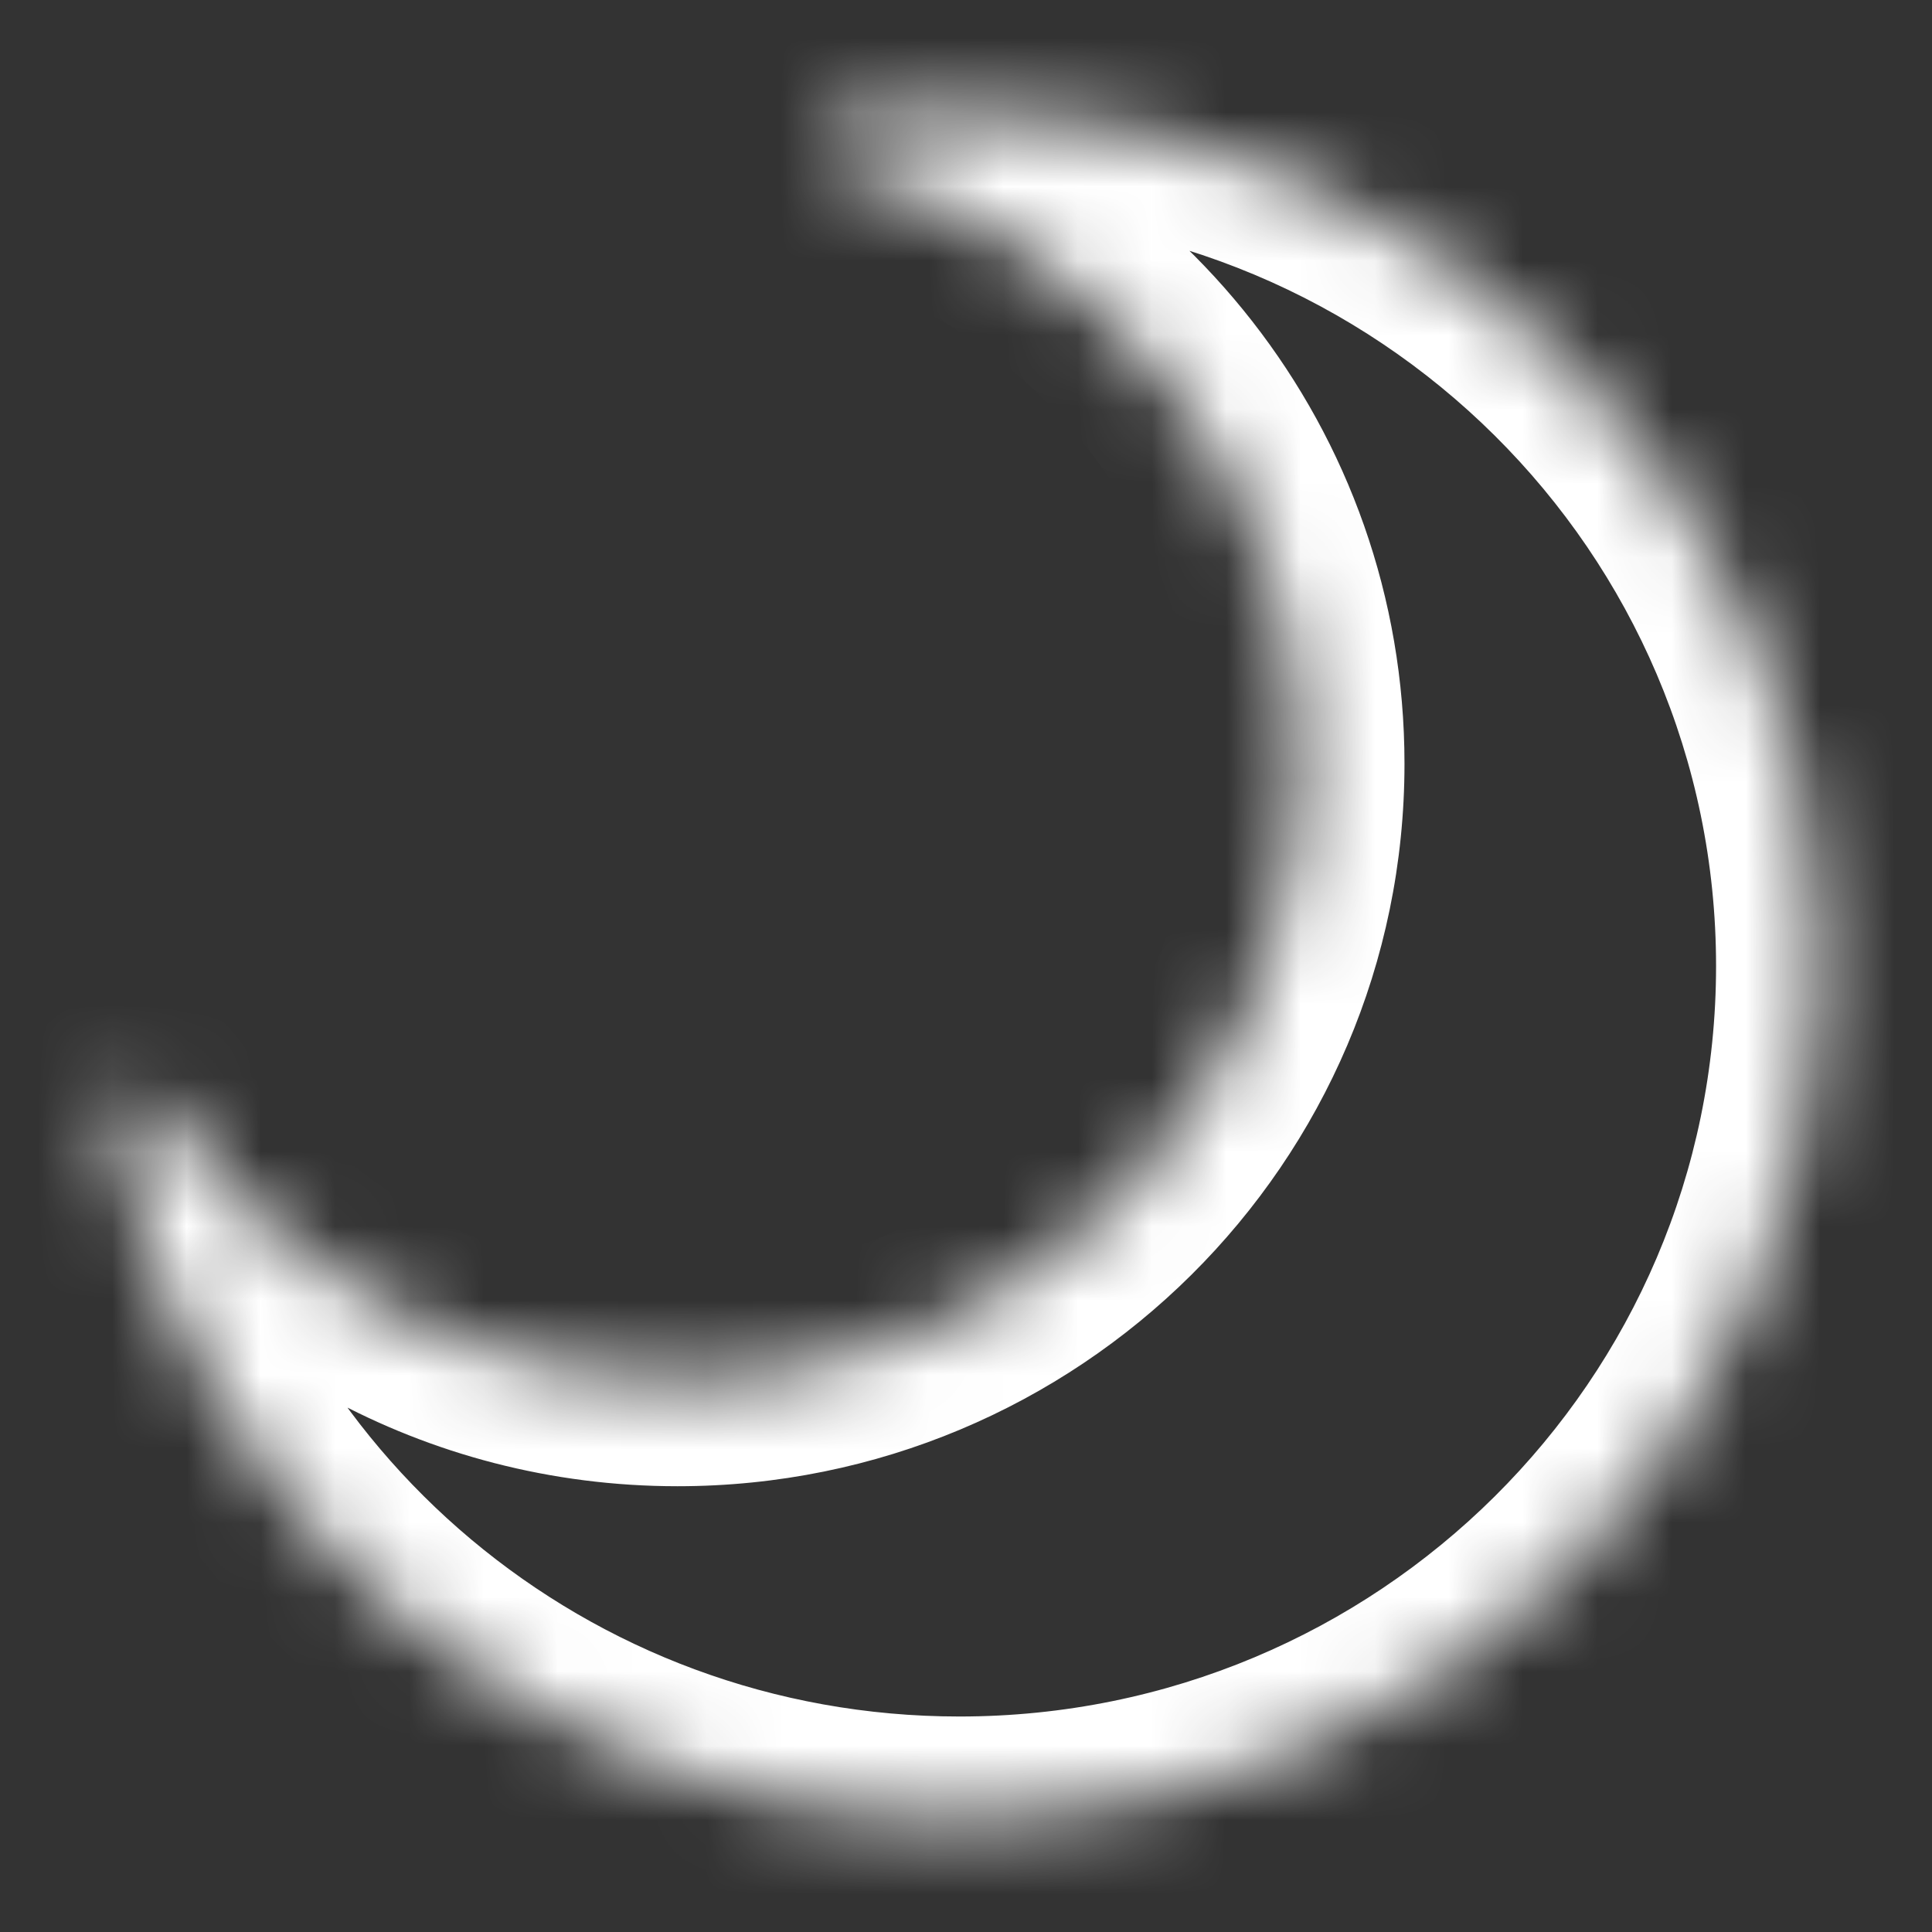 <svg width="26" height="26" viewBox="0 0 26 26" fill="none" xmlns="http://www.w3.org/2000/svg">
<rect x="0" y="0" width="26" height="26" fill="#333333" stroke="none"/>
<mask id="path-1-inside-1_811_9895" fill="white">
<path fill-rule="evenodd" clip-rule="evenodd" d="M12.911 24.5C19.308 24.5 24.494 19.351 24.494 13C24.494 6.649 19.308 1.5 12.911 1.5C12.367 1.5 11.832 1.537 11.309 1.609C10.975 1.655 10.999 2.158 11.323 2.246C14.883 3.207 17.501 6.439 17.501 10.278C17.501 14.875 13.748 18.601 9.118 18.601C6.195 18.601 3.621 17.116 2.121 14.864C1.935 14.585 1.452 14.721 1.511 15.051C2.485 20.424 7.219 24.5 12.911 24.5Z"/>
</mask>
<path d="M2.121 14.864L0.956 15.64L2.121 14.864ZM1.511 15.051L0.134 15.3L1.511 15.051ZM23.094 13C23.094 18.569 18.544 23.1 12.911 23.1V25.9C20.072 25.9 25.894 20.134 25.894 13H23.094ZM12.911 2.9C18.544 2.9 23.094 7.431 23.094 13H25.894C25.894 5.866 20.072 0.1 12.911 0.1V2.9ZM11.499 2.996C11.96 2.933 12.431 2.9 12.911 2.9V0.1C12.303 0.1 11.705 0.142 11.118 0.222L11.499 2.996ZM10.959 3.598C13.929 4.4 16.101 7.094 16.101 10.278H18.901C18.901 5.785 15.838 2.015 11.688 0.895L10.959 3.598ZM16.101 10.278C16.101 14.092 12.984 17.201 9.118 17.201V20.001C14.512 20.001 18.901 15.658 18.901 10.278H16.101ZM9.118 17.201C6.68 17.201 4.536 15.964 3.286 14.087L0.956 15.64C2.706 18.267 5.71 20.001 9.118 20.001V17.201ZM12.911 23.1C7.9 23.1 3.743 19.513 2.889 14.801L0.134 15.3C1.228 21.334 6.537 25.9 12.911 25.9V23.1ZM3.286 14.087C2.785 13.335 1.926 13.209 1.327 13.386C0.697 13.573 -0.056 14.252 0.134 15.3L2.889 14.801C2.941 15.091 2.875 15.409 2.688 15.666C2.518 15.9 2.299 16.019 2.121 16.071C1.795 16.168 1.271 16.112 0.956 15.64L3.286 14.087ZM11.118 0.222C10.66 0.285 10.255 0.527 9.989 0.898C9.74 1.243 9.659 1.631 9.67 1.959C9.691 2.586 10.085 3.362 10.959 3.598L11.688 0.895C12.237 1.043 12.457 1.523 12.469 1.865C12.475 2.051 12.431 2.298 12.261 2.534C12.073 2.794 11.79 2.956 11.499 2.996L11.118 0.222Z" fill="white" mask="url(#path-1-inside-1_811_9895)"/>
</svg>
